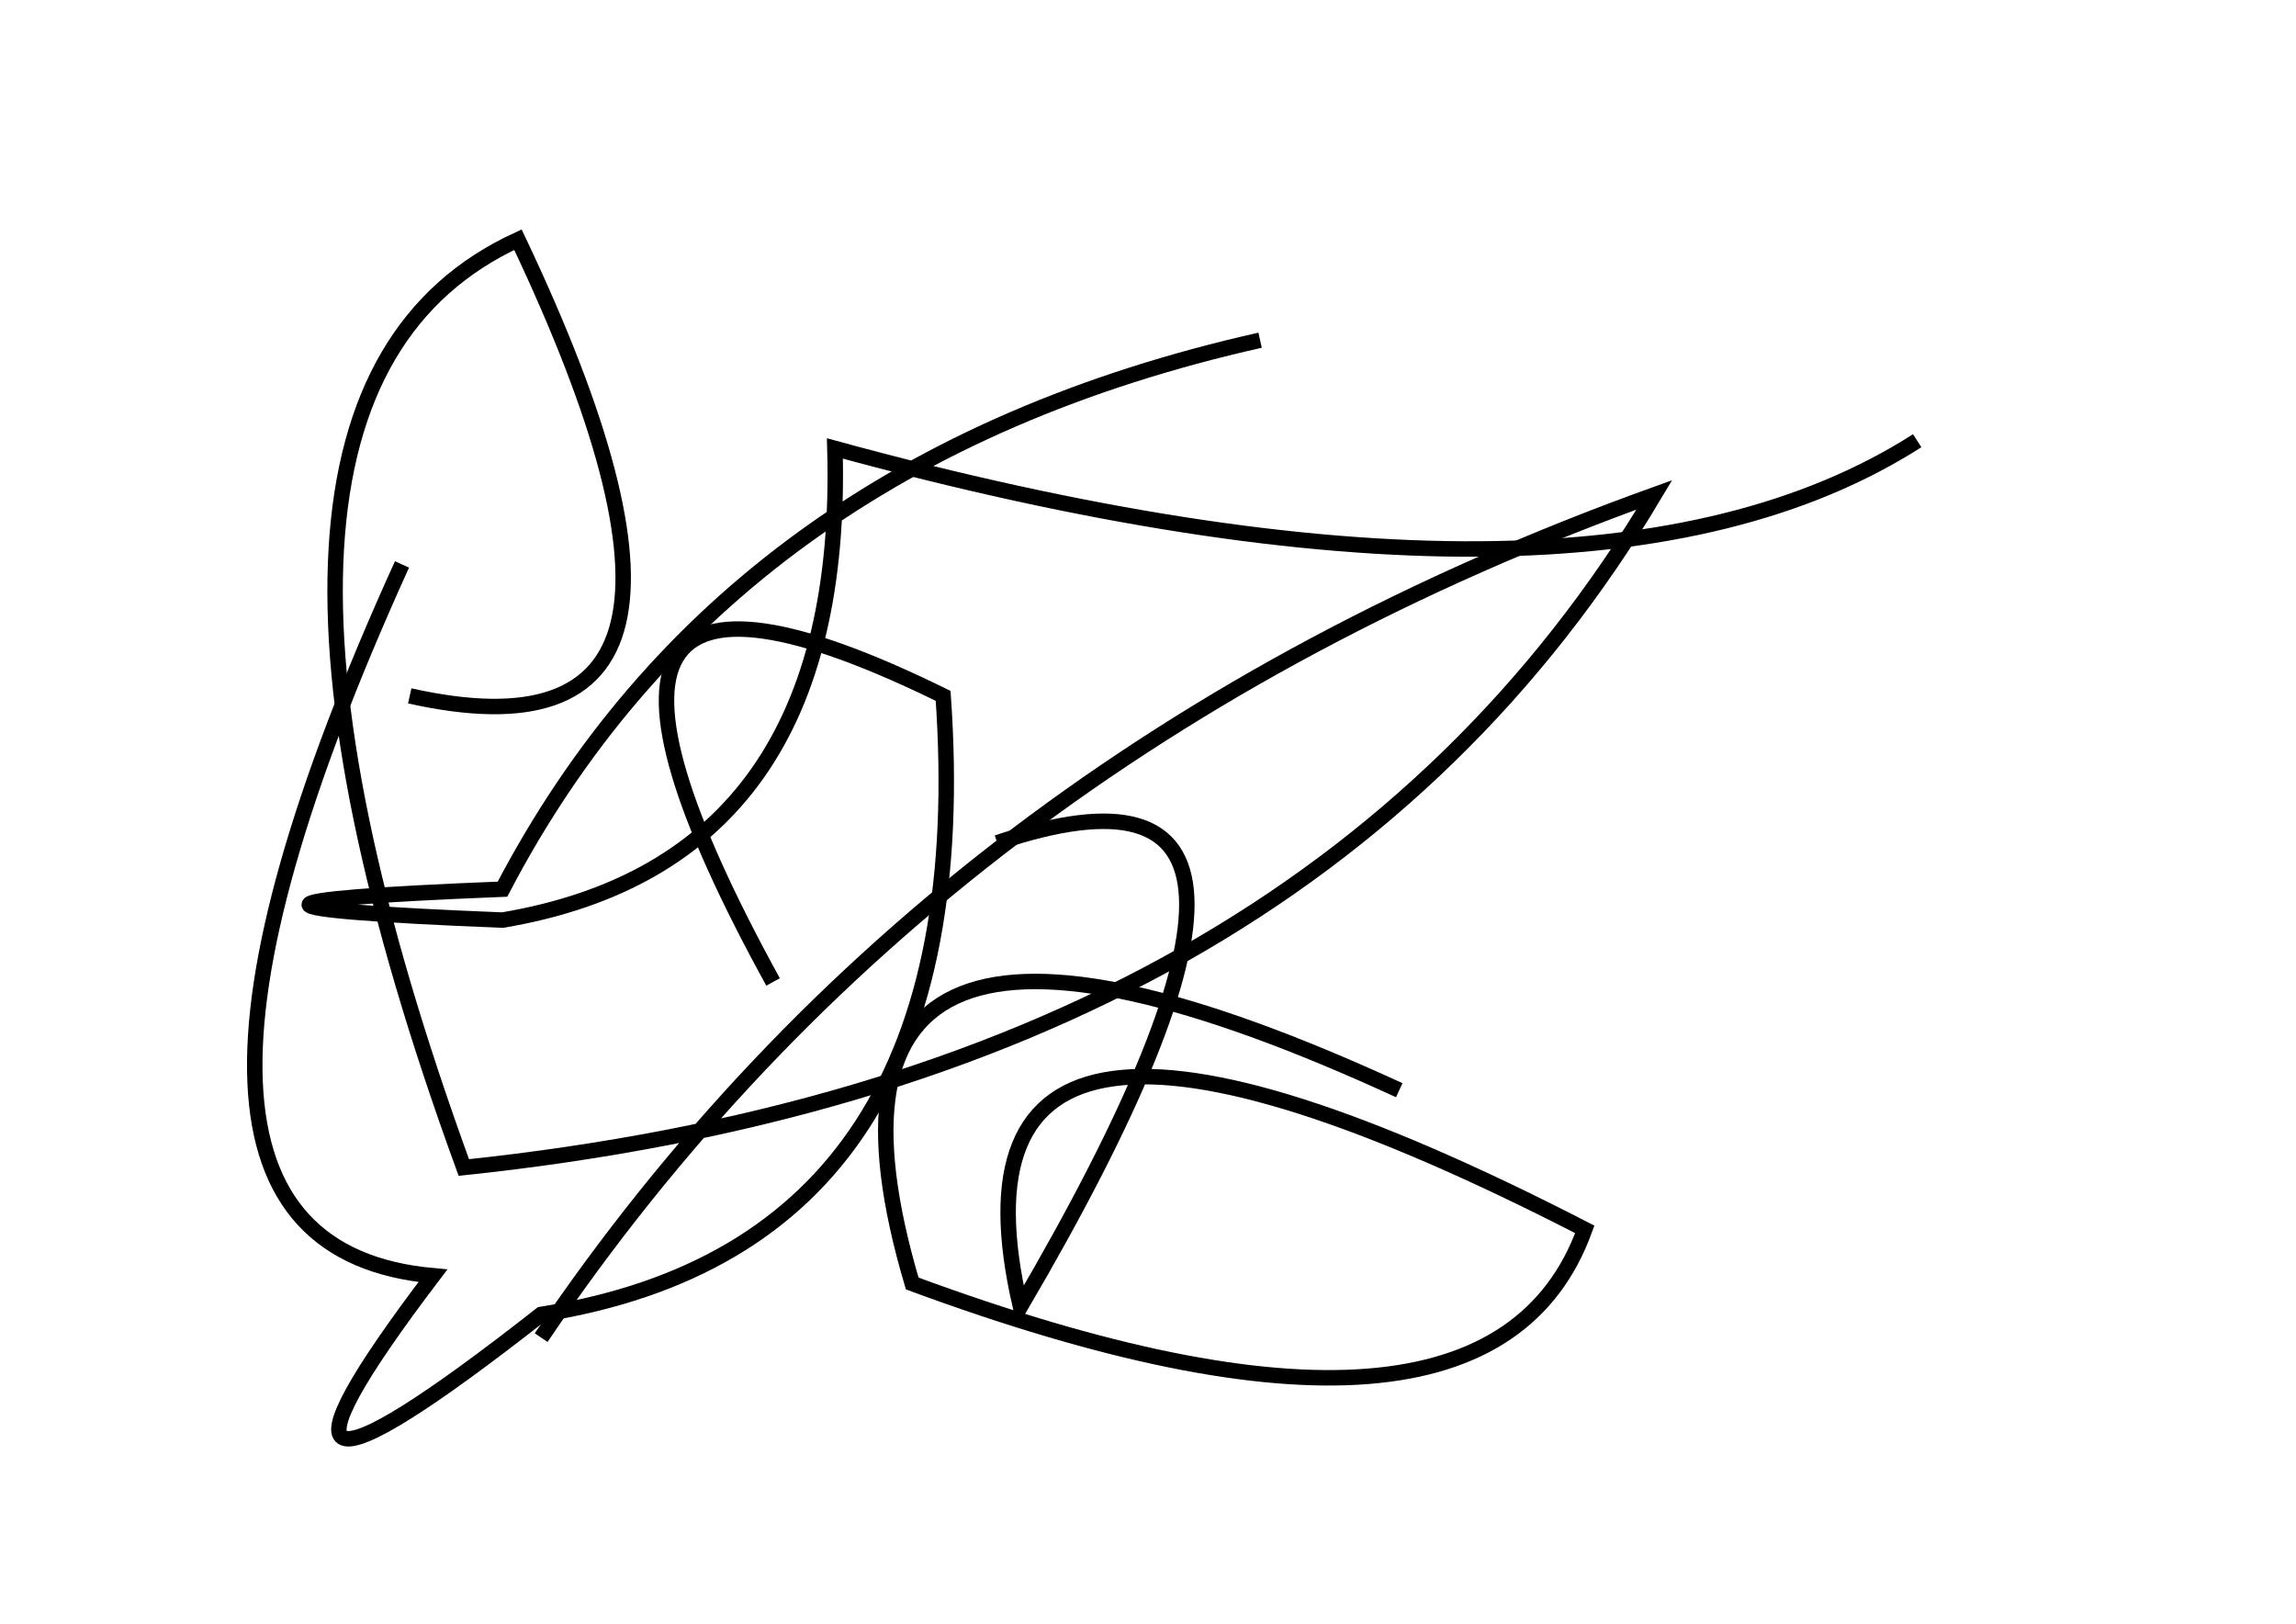 <?xml version="1.0" encoding="utf-8" ?>
<svg baseProfile="full" height="210mm" version="1.1" viewBox="0 0 297 210" width="297mm" xmlns="http://www.w3.org/2000/svg" xmlns:ev="http://www.w3.org/2001/xml-events" xmlns:xlink="http://www.w3.org/1999/xlink"><defs /><g transform="translate(43,30)"><path d="M 120,14 Q 51.0,29.5 22,85 Q -28.0,87.0 22,89 Q 66.5,81.5 65,28 Q 162.0,54.5 205,27" fill="none" stroke="black" stroke-width="2" /><path d="M 138,111 Q 56.5,73.5 75,136 Q 149.5,163.5 162,129 Q 76.5,85.0 89,139 Q 133.5,63.0 86,79" fill="none" stroke="black" stroke-width="2" /><path d="M 10,60 Q 57.0,70.5 24,1 Q -19.5,21.0 17,121 Q 126.0,109.5 171,34 Q 78.0,67.5 27,143" fill="none" stroke="black" stroke-width="2" /><path d="M 9,43 Q -31.0,131.0 13,135 Q -17.0,174.5 27,140 Q 84.0,131.0 79,60 Q 21.0,31.5 57,97" fill="none" stroke="black" stroke-width="2" /></g></svg>